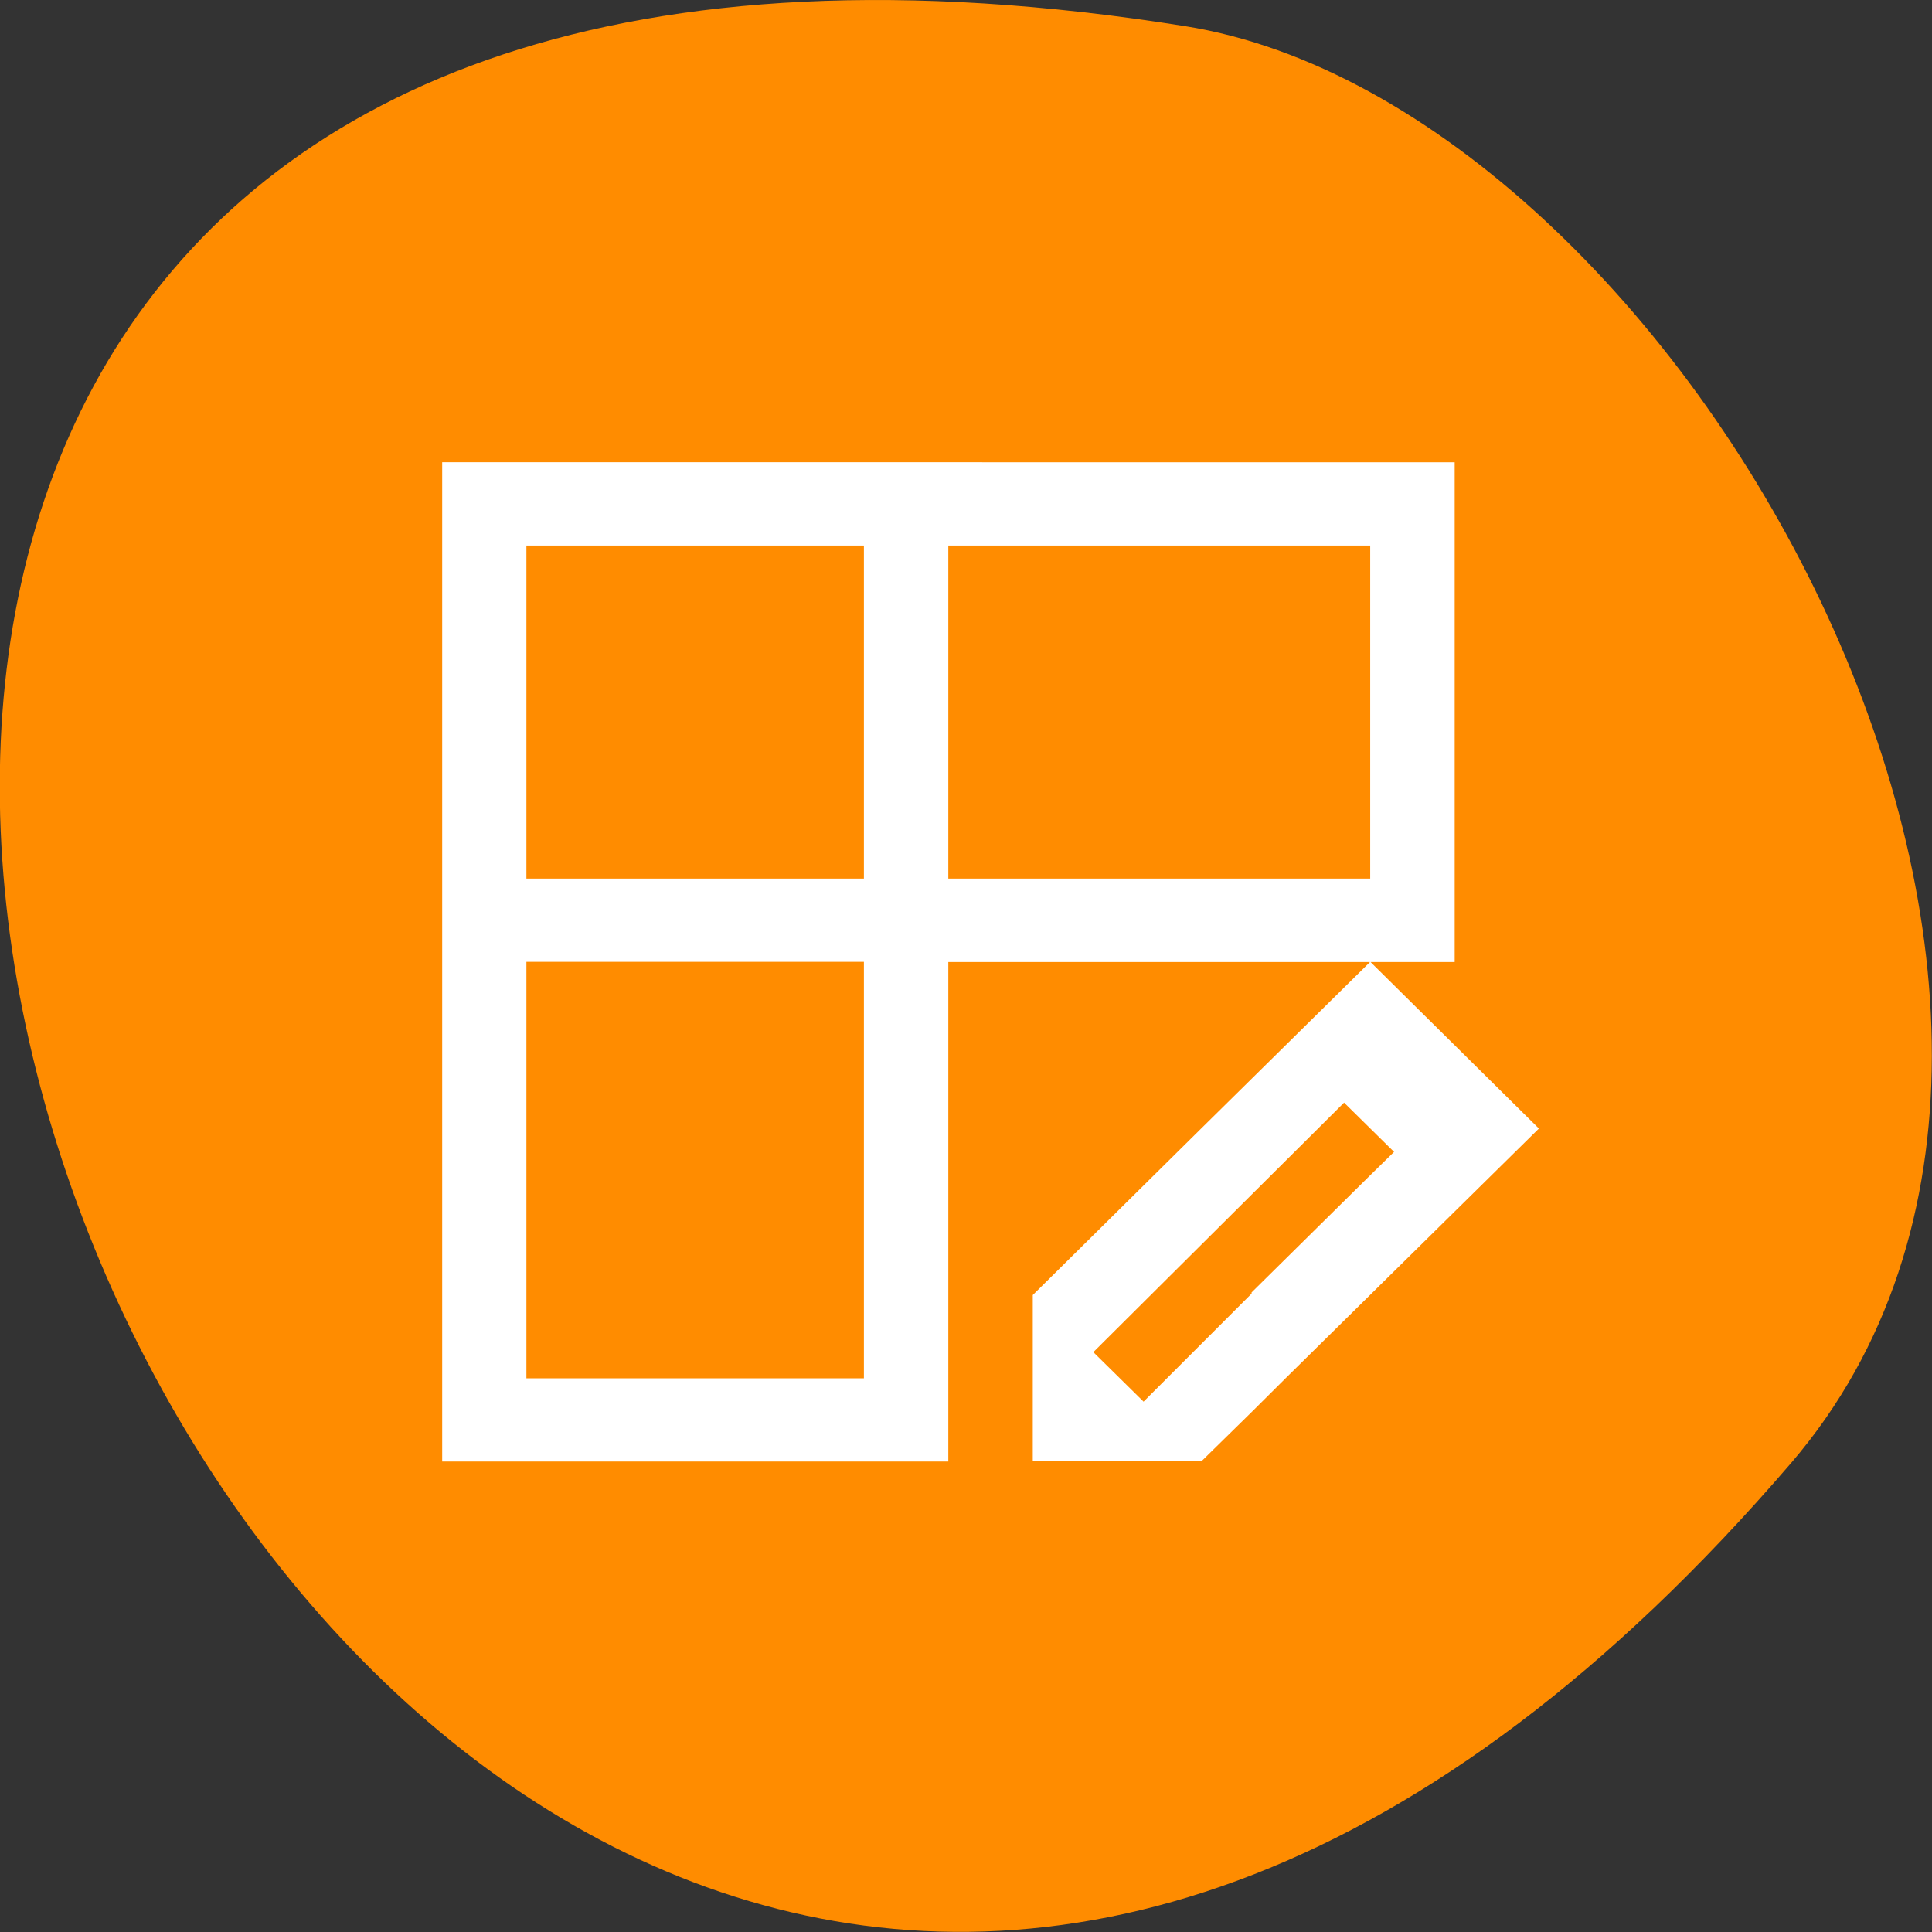 <svg xmlns="http://www.w3.org/2000/svg" viewBox="0 0 32 32"><rect x="0" y="0" width="32" height="32" fill="#333333" stroke="none"/><path d="m 29.668 24.23 c -24.18 28.16 -47.43 -29.75 -10.04 -23.797 c 8.199 1.305 16.547 16.207 10.04 23.797" fill="#ff8c00"/><path d="m 7.324 7.656 v 16.551 h 8.383 v -8.273 h 8.387 v -8.277 m -1.398 8.273 l -2.797 2.758 l -2.793 2.762 v 2.754 h 2.793 l 0.832 -0.816 l 0.566 -0.563 l 2.797 -2.758 l 1.395 -1.375 m -16.77 -9.656 h 5.59 v 5.516 h -5.59 m 6.988 -5.516 h 6.988 v 5.516 h -6.988 m -6.988 1.379 h 5.59 v 6.898 h -5.59 m 13.543 -4.566 l 0.828 0.816 l -0.395 0.387 l -1.965 1.941 v 0.02 l -1.789 1.789 l -0.832 -0.82" fill="#fff"/></svg>